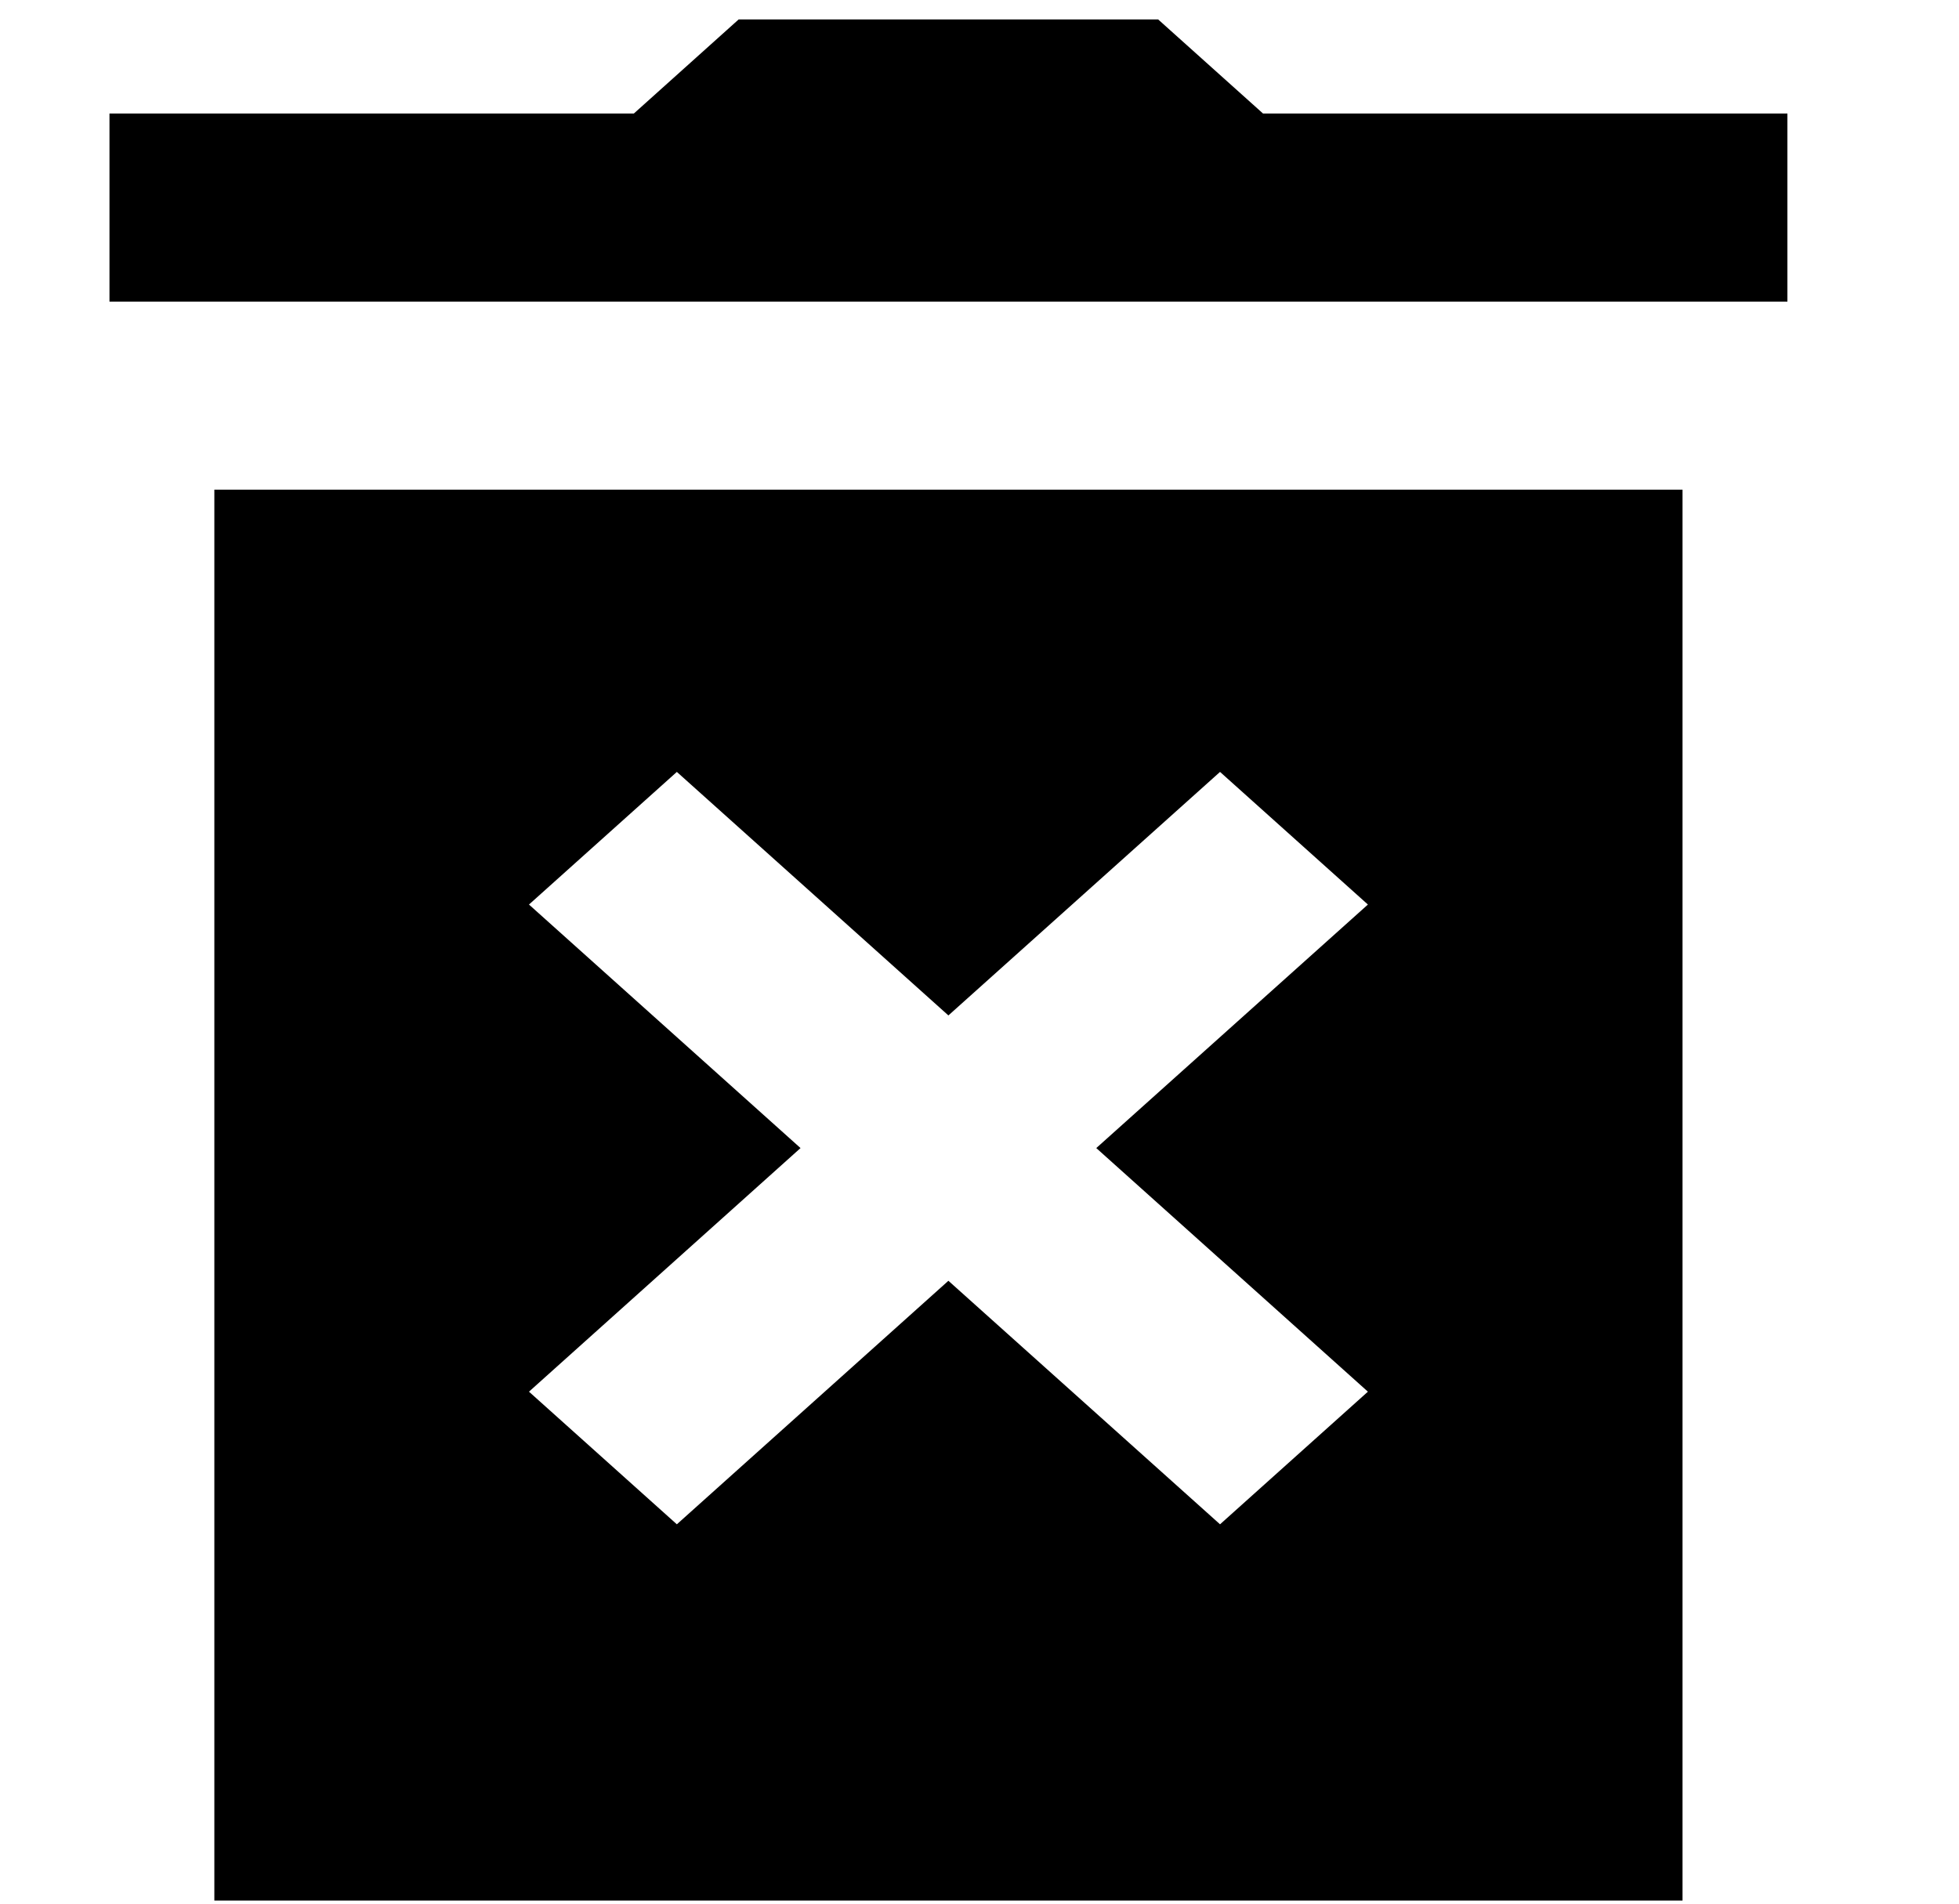 <svg xmlns="http://www.w3.org/2000/svg" width="24.694" height="24" style=""><rect id="backgroundrect" width="100%" height="100%" x="0" y="0" fill="none" stroke="none" style="" class=""/>    <g class="currentLayer" style=""><title>Layer 1</title><path d="M9.311,0.245 L7.99,1.431 L1.38,1.431 L1.38,3.802 L22.531,3.802 L22.531,1.431 L15.921,1.431 L14.599,0.245 L9.311,0.245 zM2.702,6.173 L2.702,23.959 L21.209,23.959 L21.209,6.173 L2.702,6.173 zM8.532,9.731 L11.955,12.801 L15.379,9.731 L17.243,11.403 L13.819,14.473 L17.243,17.544 L15.379,19.216 L11.955,16.146 L8.532,19.216 L6.668,17.544 L10.091,14.473 L6.668,11.403 L8.532,9.731 z" id="svg_1" class=""/></g></svg>